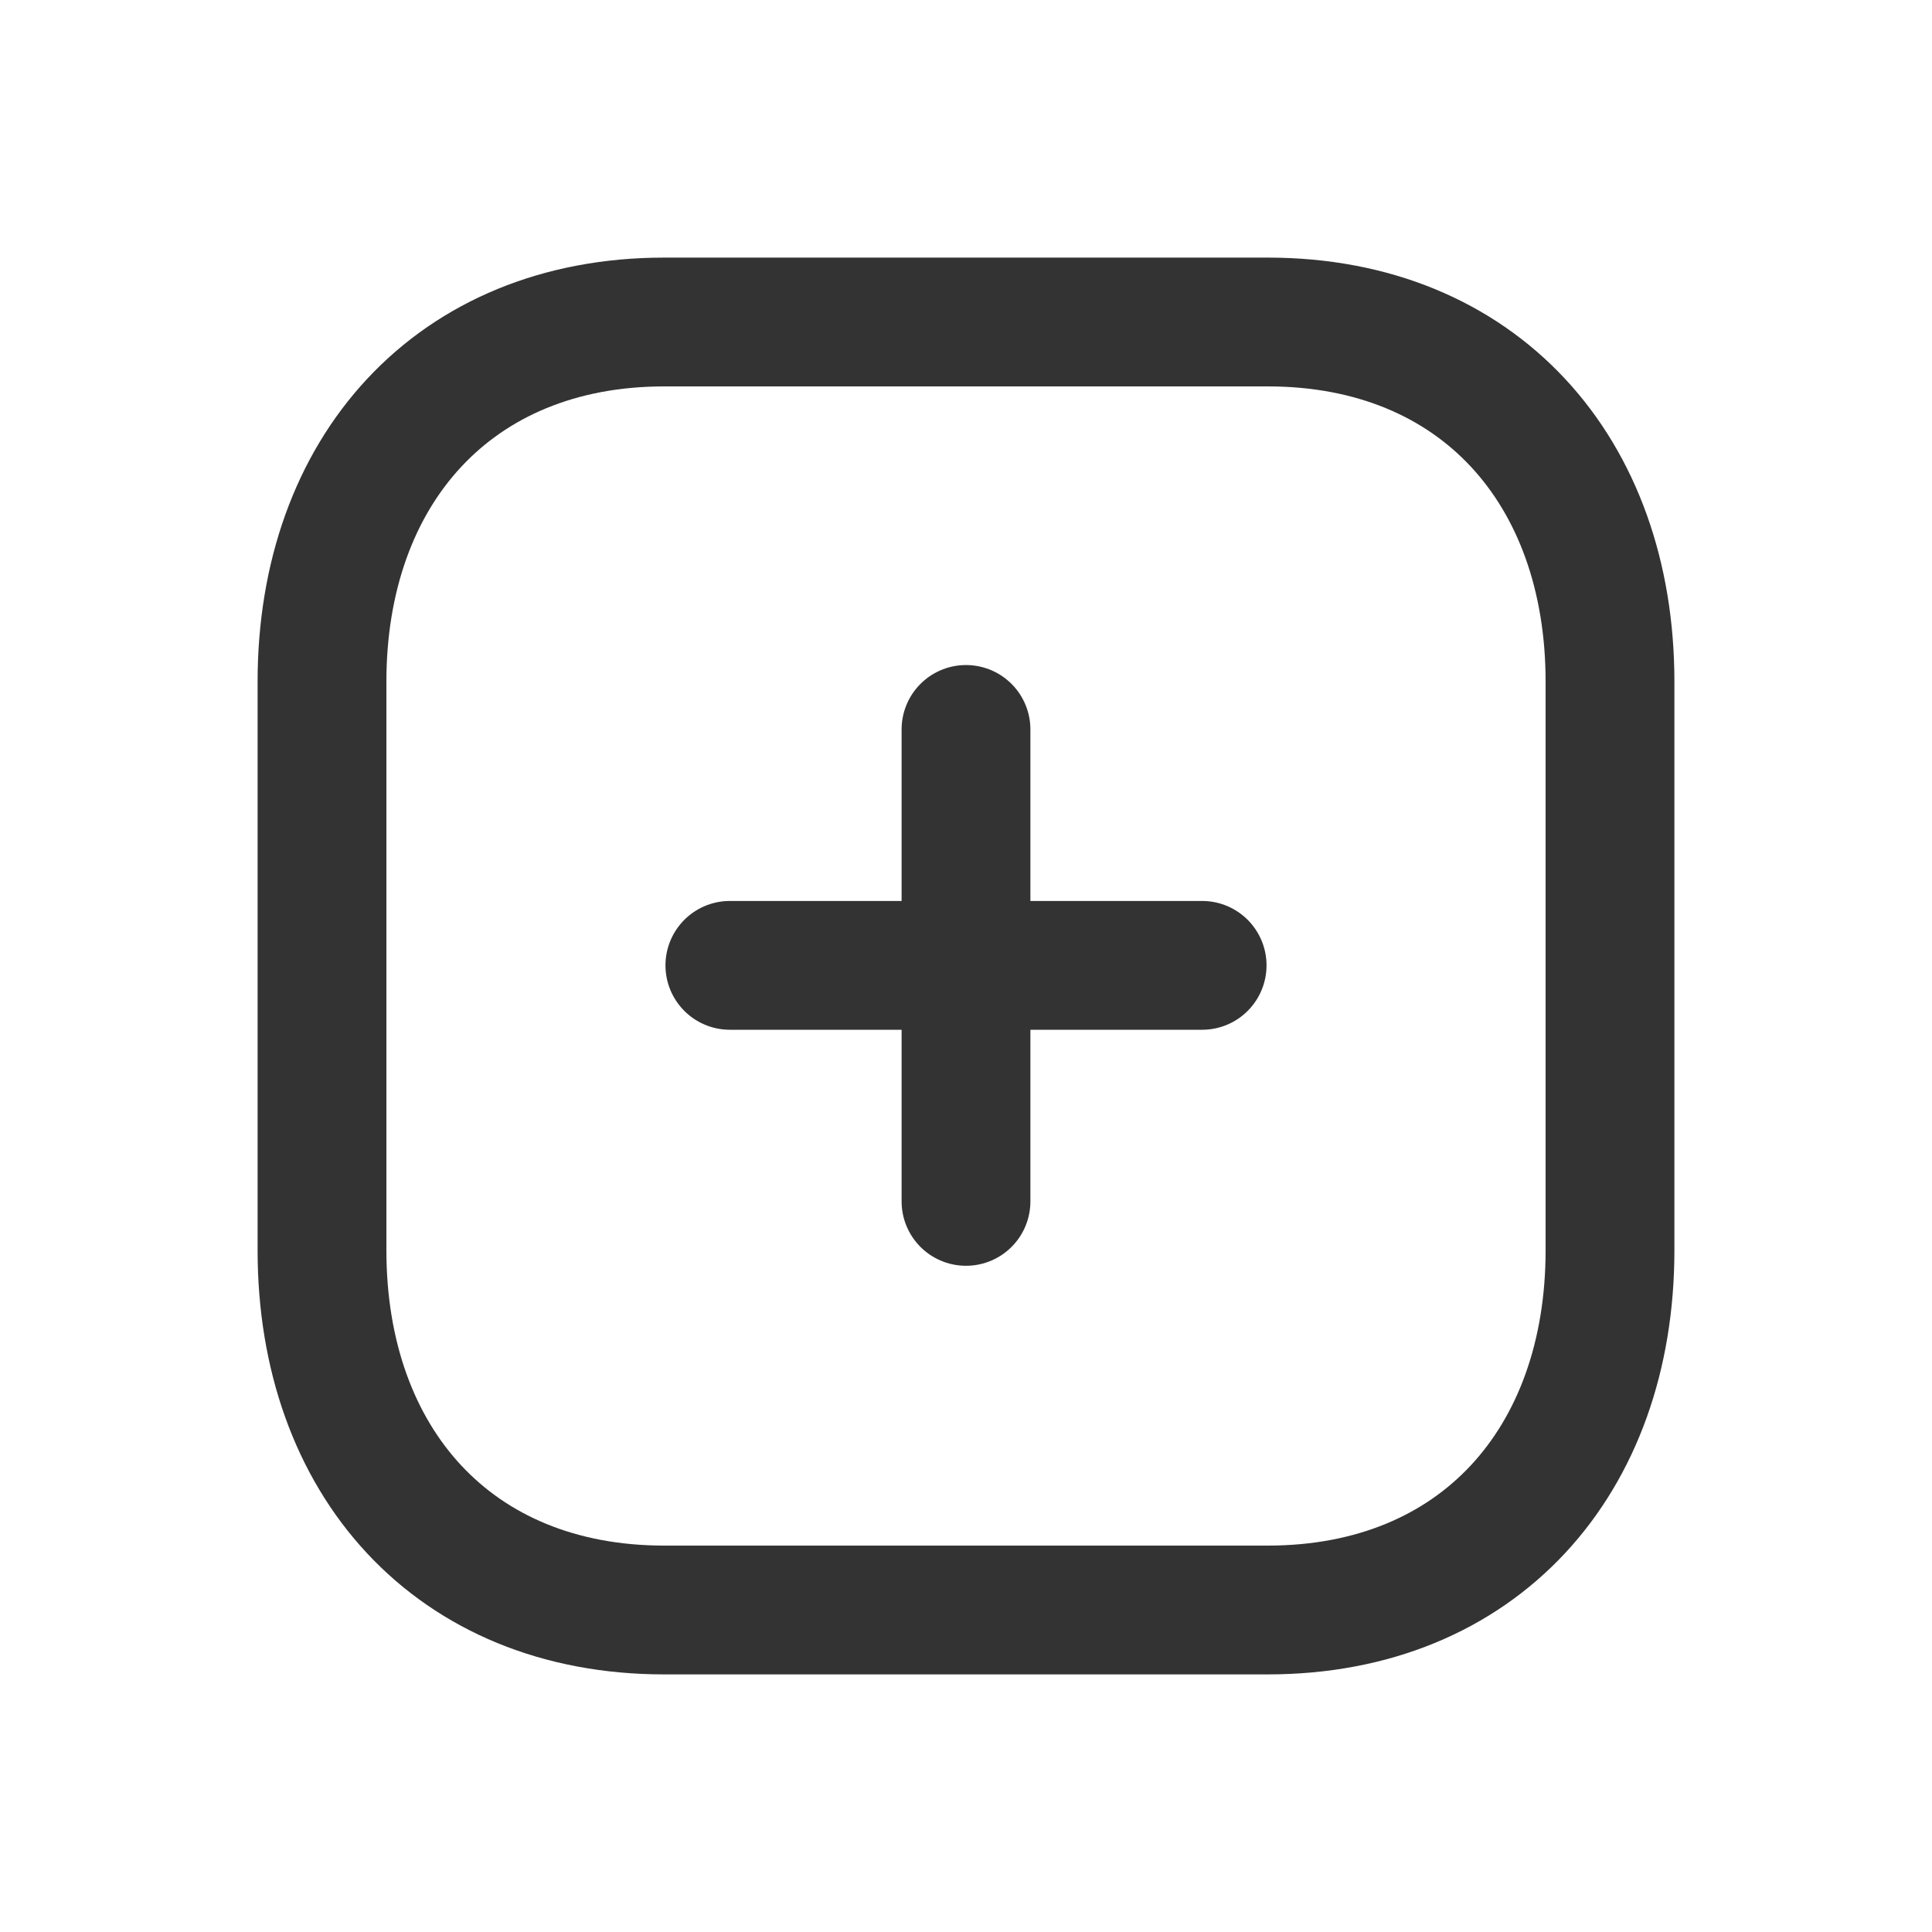 <svg width="18" height="18" viewBox="0 0 18 18" fill="none" xmlns="http://www.w3.org/2000/svg">
    <path d="M9 6.796V11.193" stroke="#333333" stroke-width="1.2" stroke-linecap="round" stroke-linejoin="round"/>
    <path d="M11.2 8.994H6.8" stroke="#333333" stroke-width="1.2" stroke-linecap="round"
          stroke-linejoin="round"/>
    <path fill-rule="evenodd" clip-rule="evenodd"
          d="M11.811 3H6.189C4.229 3 3 4.387 3 6.351V11.649C3 13.613 4.223 15 6.189 15H11.811C13.777 15 15 13.613 15 11.649V6.351C15 4.387 13.777 3 11.811 3Z"
          stroke="#333333" stroke-width="1.2" stroke-linecap="round" stroke-linejoin="round"/>
</svg>

